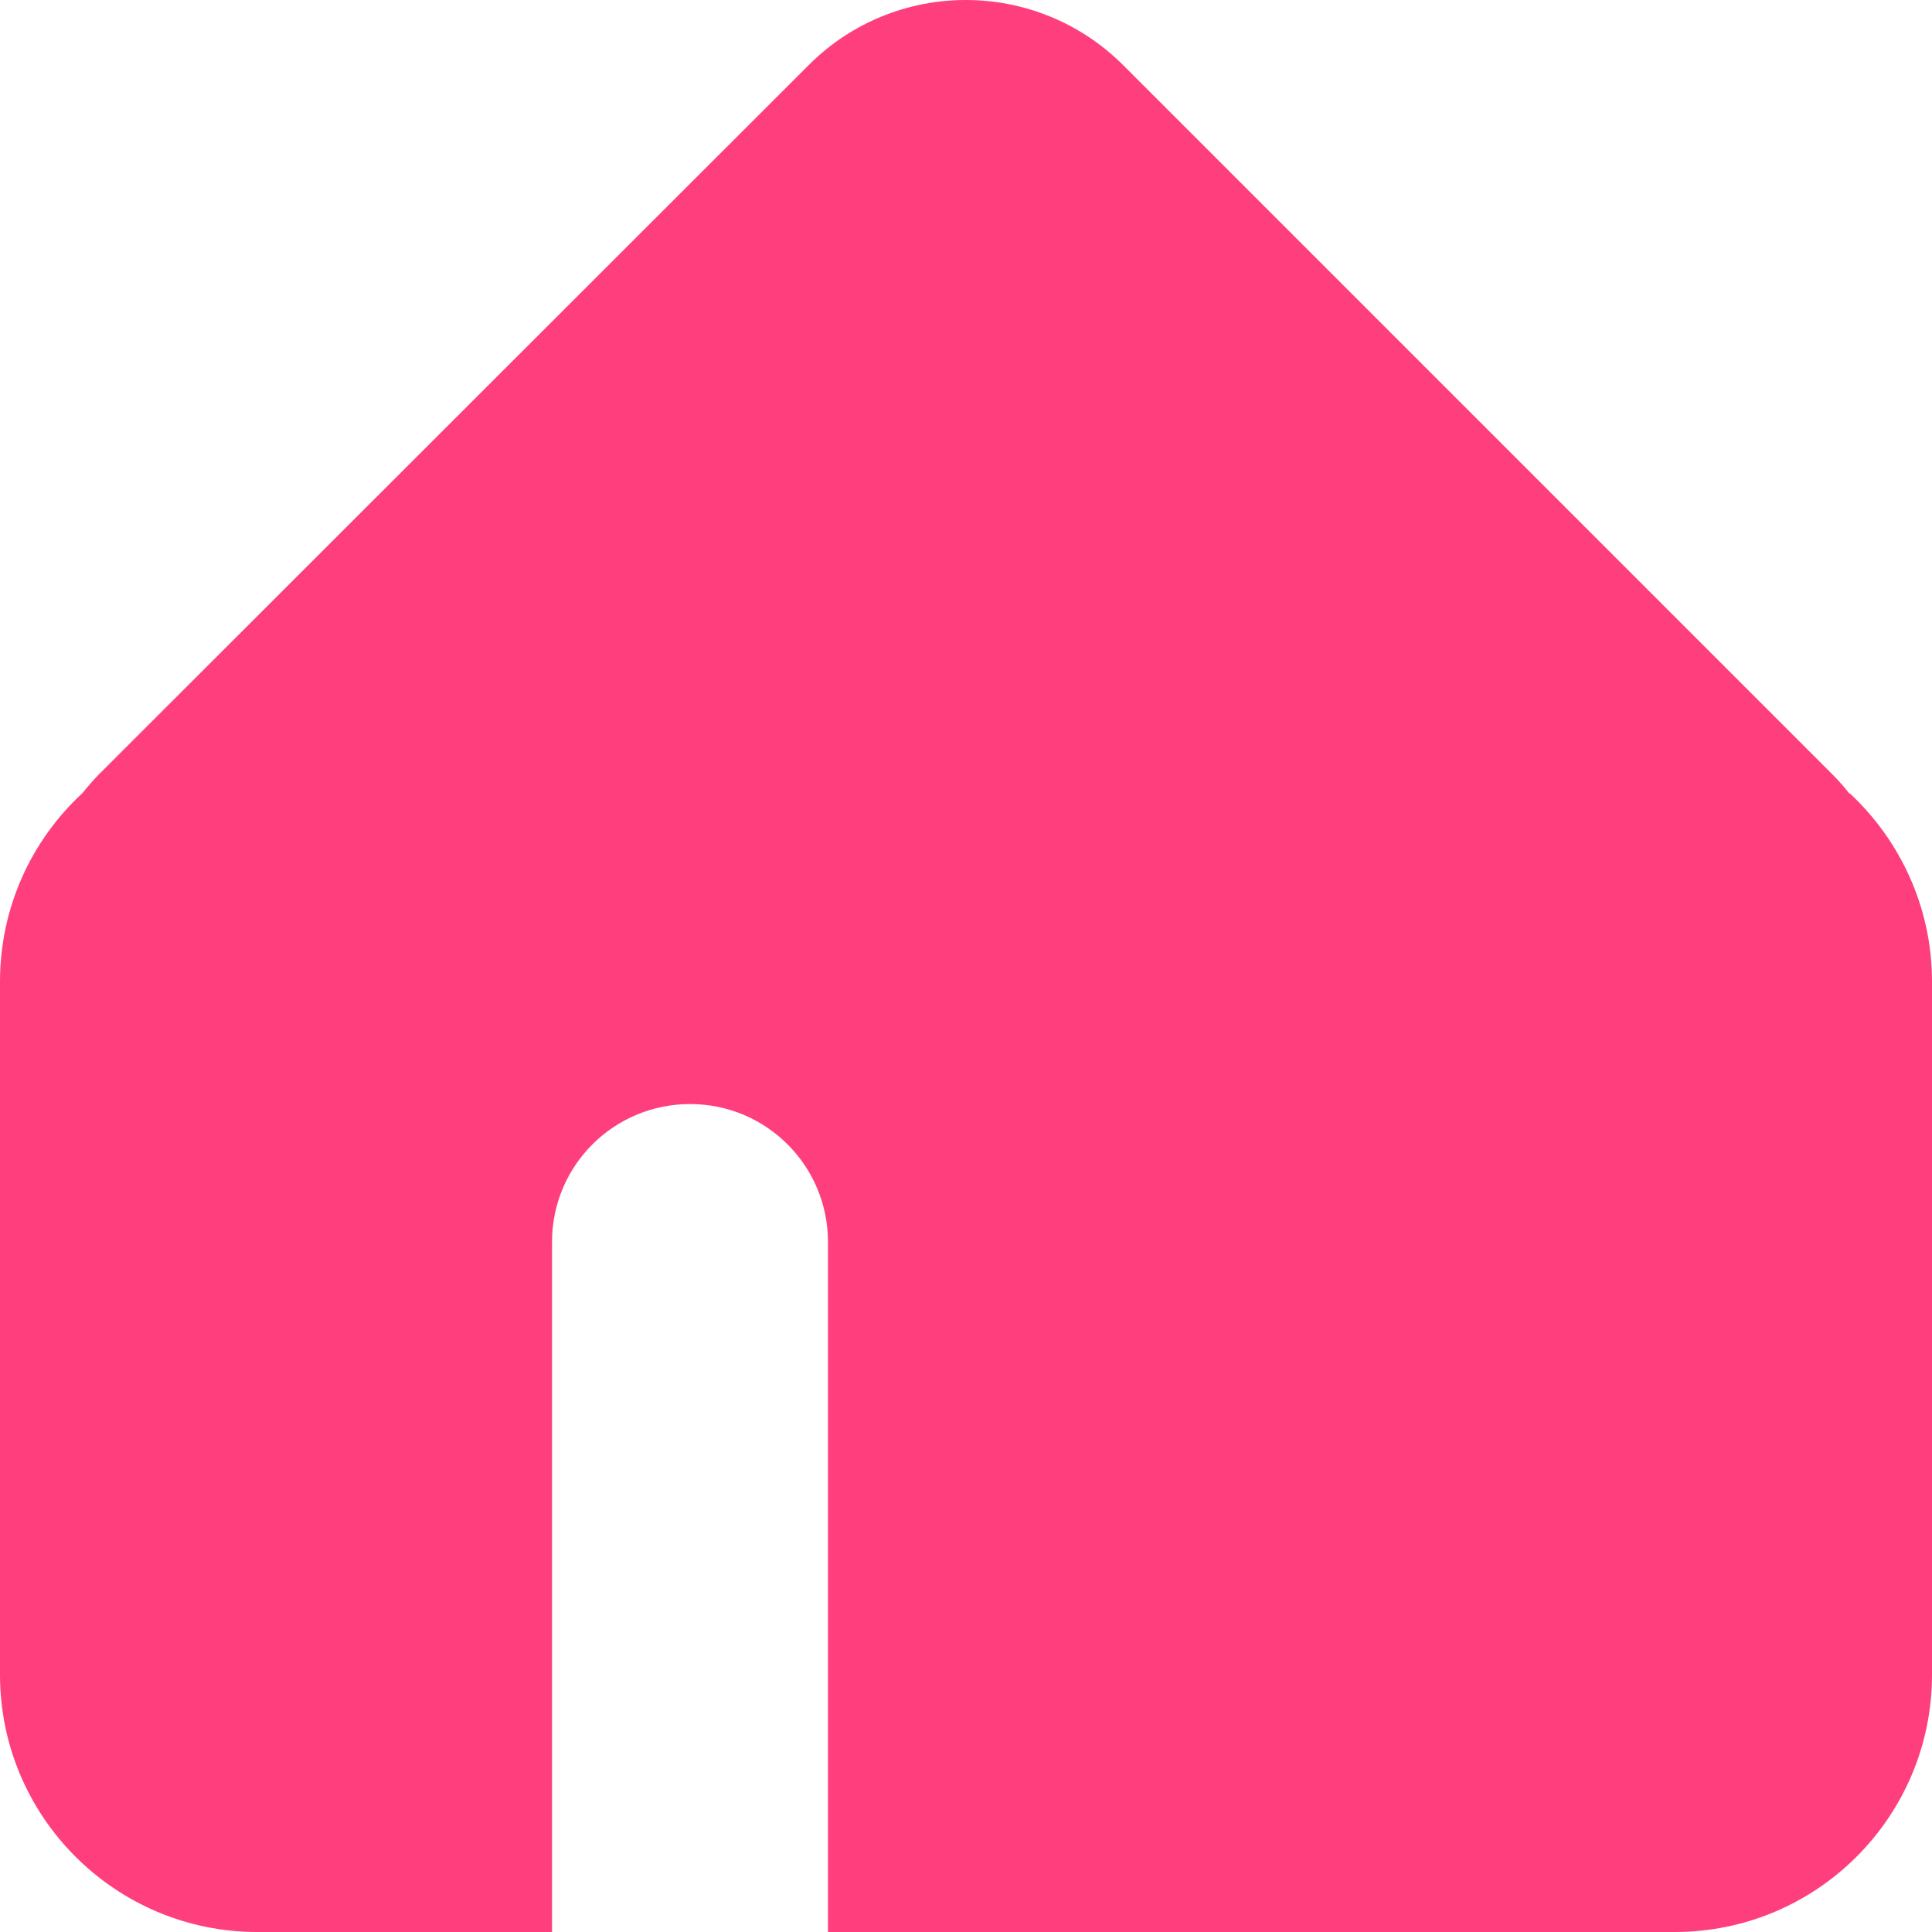 <svg width="11" height="11" viewBox="0 0 11 11" fill="none" xmlns="http://www.w3.org/2000/svg">
<path fill-rule="evenodd" clip-rule="evenodd" d="M10.53 4.519C10.501 4.482 10.469 4.445 10.436 4.412L6.396 0.372C5.9 -0.124 5.097 -0.124 4.603 0.372L0.562 4.41C0.529 4.444 0.498 4.48 0.468 4.517C0.18 4.784 0 5.165 0 5.589V9.535C0 10.344 0.657 11 1.465 11H3.143V7.071C3.143 6.637 3.494 6.286 3.929 6.286C4.363 6.286 4.714 6.637 4.714 7.071V11H9.535C10.344 11 11 10.344 11 9.535V5.589C11 5.165 10.818 4.784 10.532 4.517L10.53 4.519Z" fill="#FF3E7D"/>
</svg>
